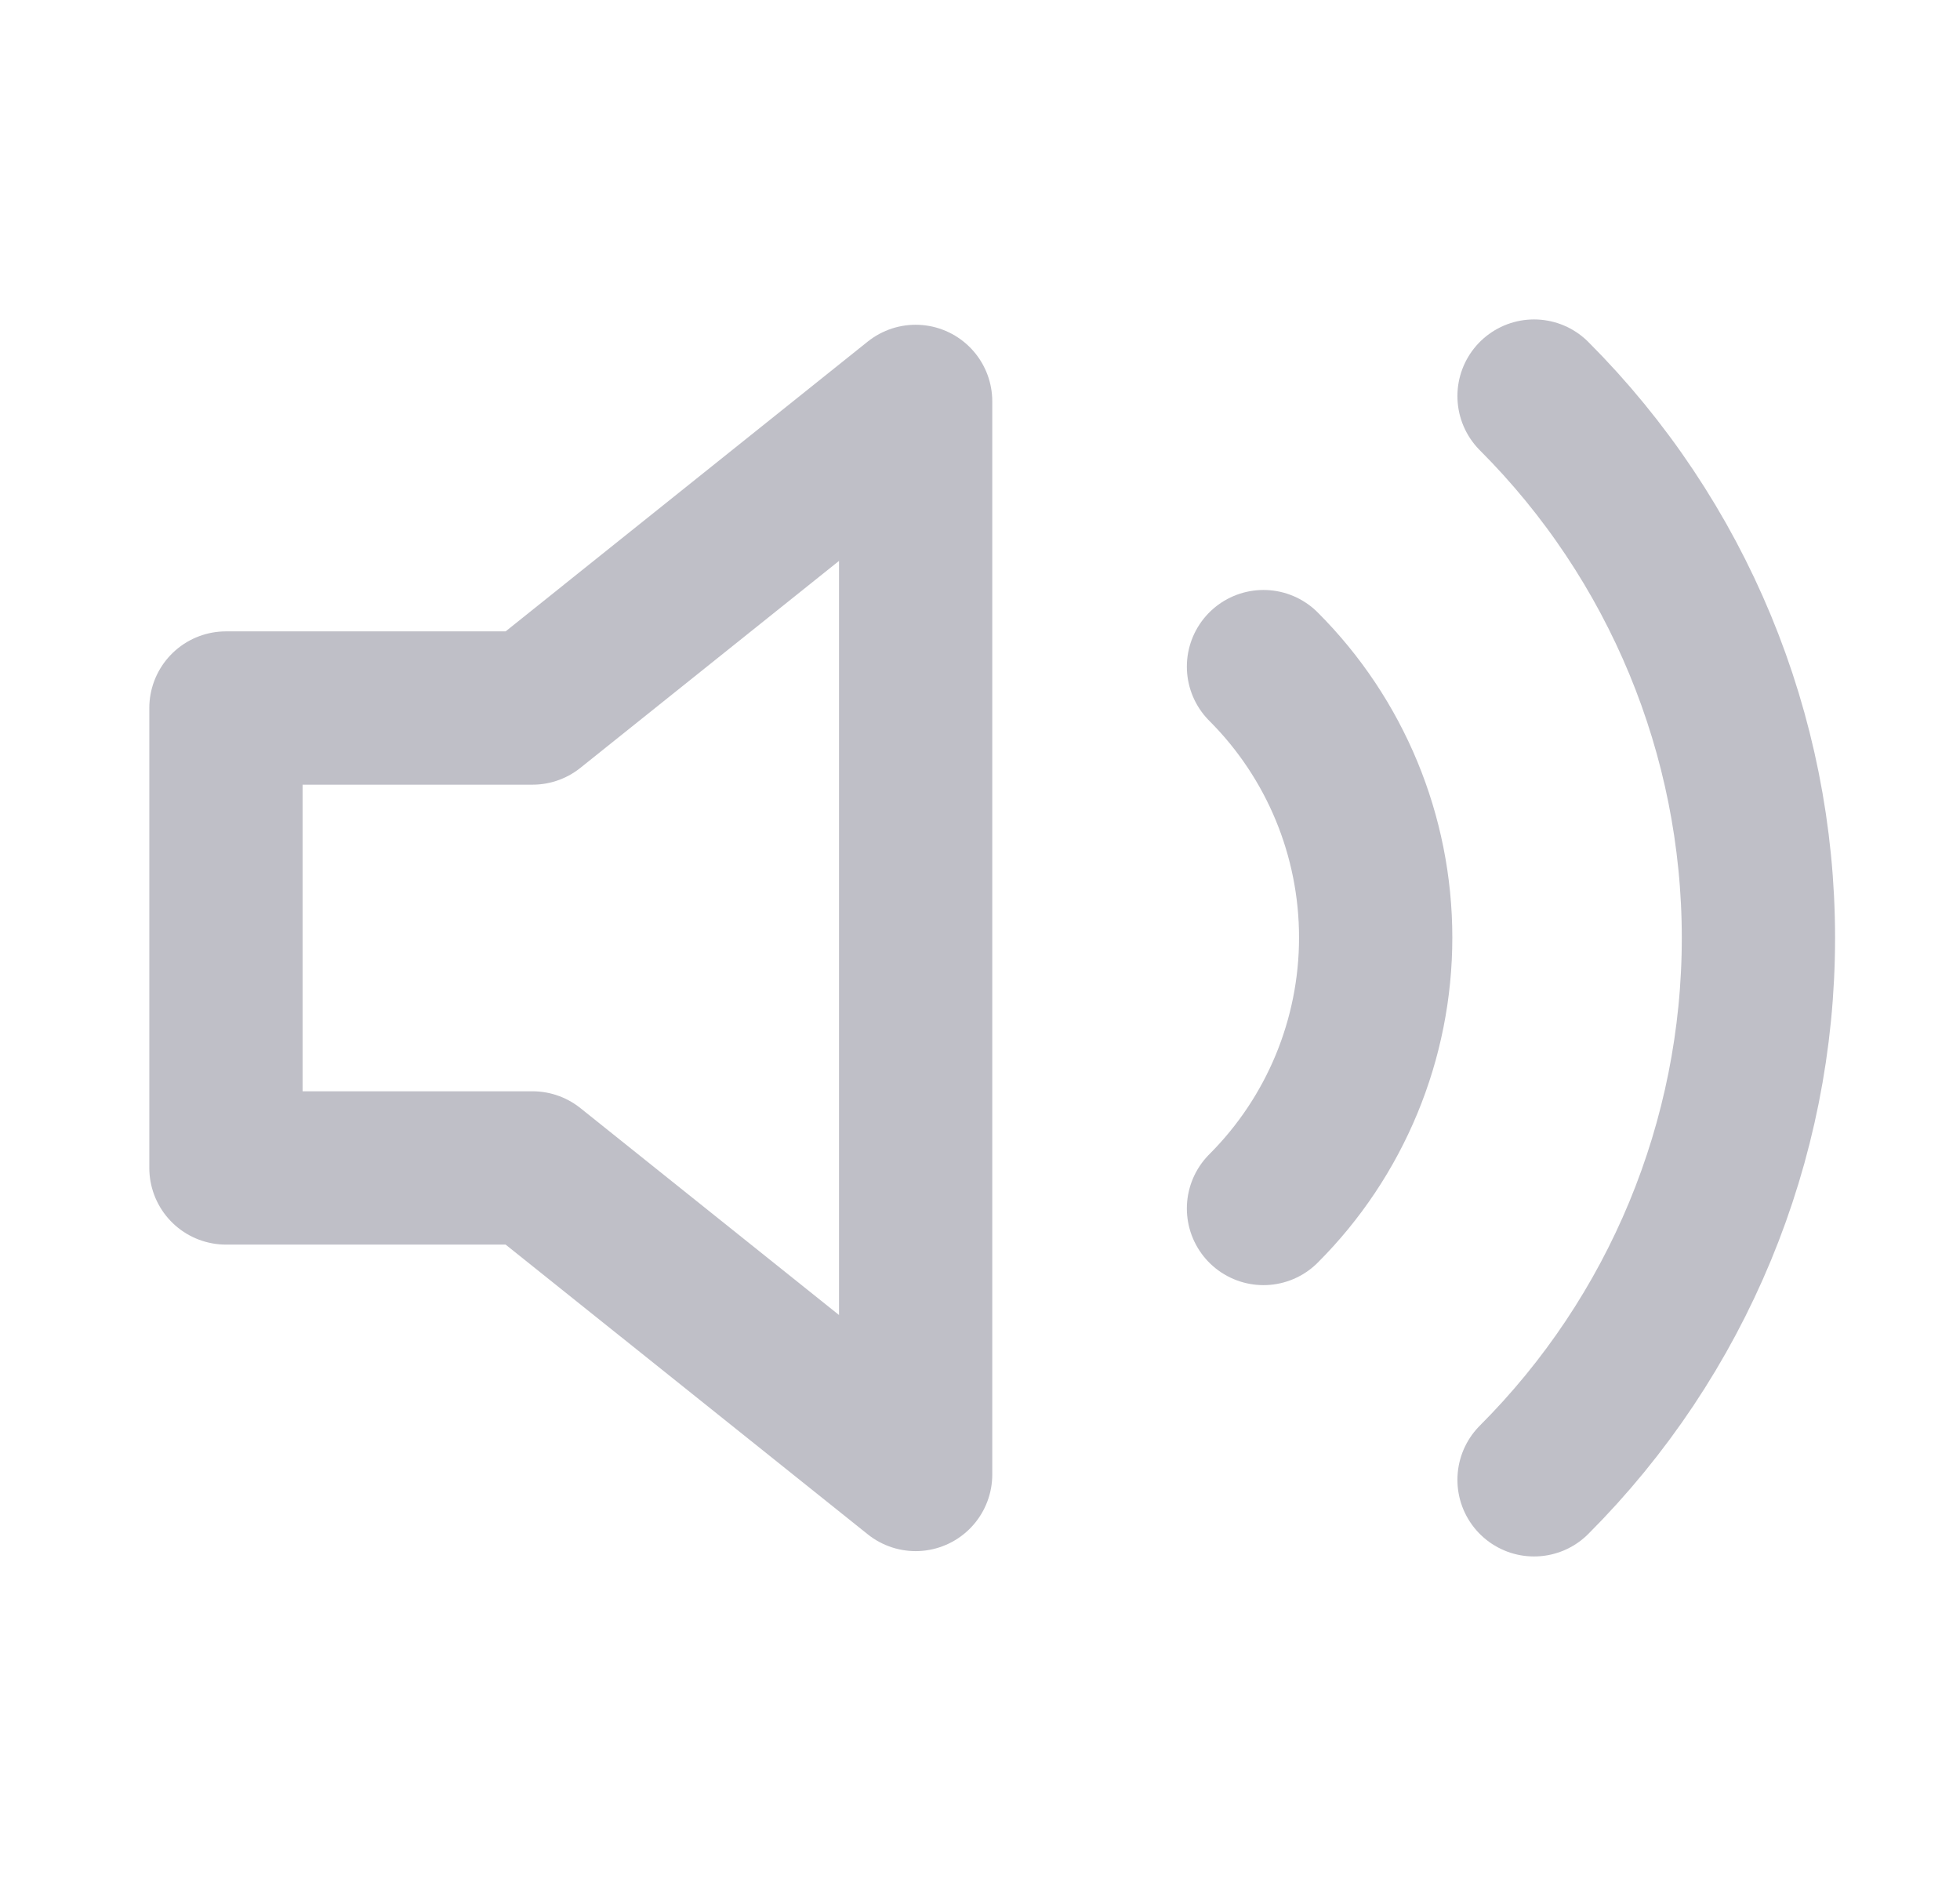 <svg width="25" height="24" viewBox="0 0 25 24" fill="none" xmlns="http://www.w3.org/2000/svg">
<path d="M11.679 5.119L6.792 9.029H2.882V14.894H6.792L11.679 18.803V5.119Z" stroke="#BFBFC7" stroke-width="1.955" stroke-linecap="round" stroke-linejoin="round"/>
<path d="M19.567 5.051C21.399 6.884 22.429 9.369 22.429 11.961C22.429 14.553 21.399 17.038 19.567 18.871M16.116 8.501C17.033 9.417 17.547 10.66 17.547 11.956C17.547 13.252 17.033 14.495 16.116 15.411" stroke="#BFBFC7" stroke-width="1.955" stroke-linecap="round" stroke-linejoin="round"/>
</svg>
